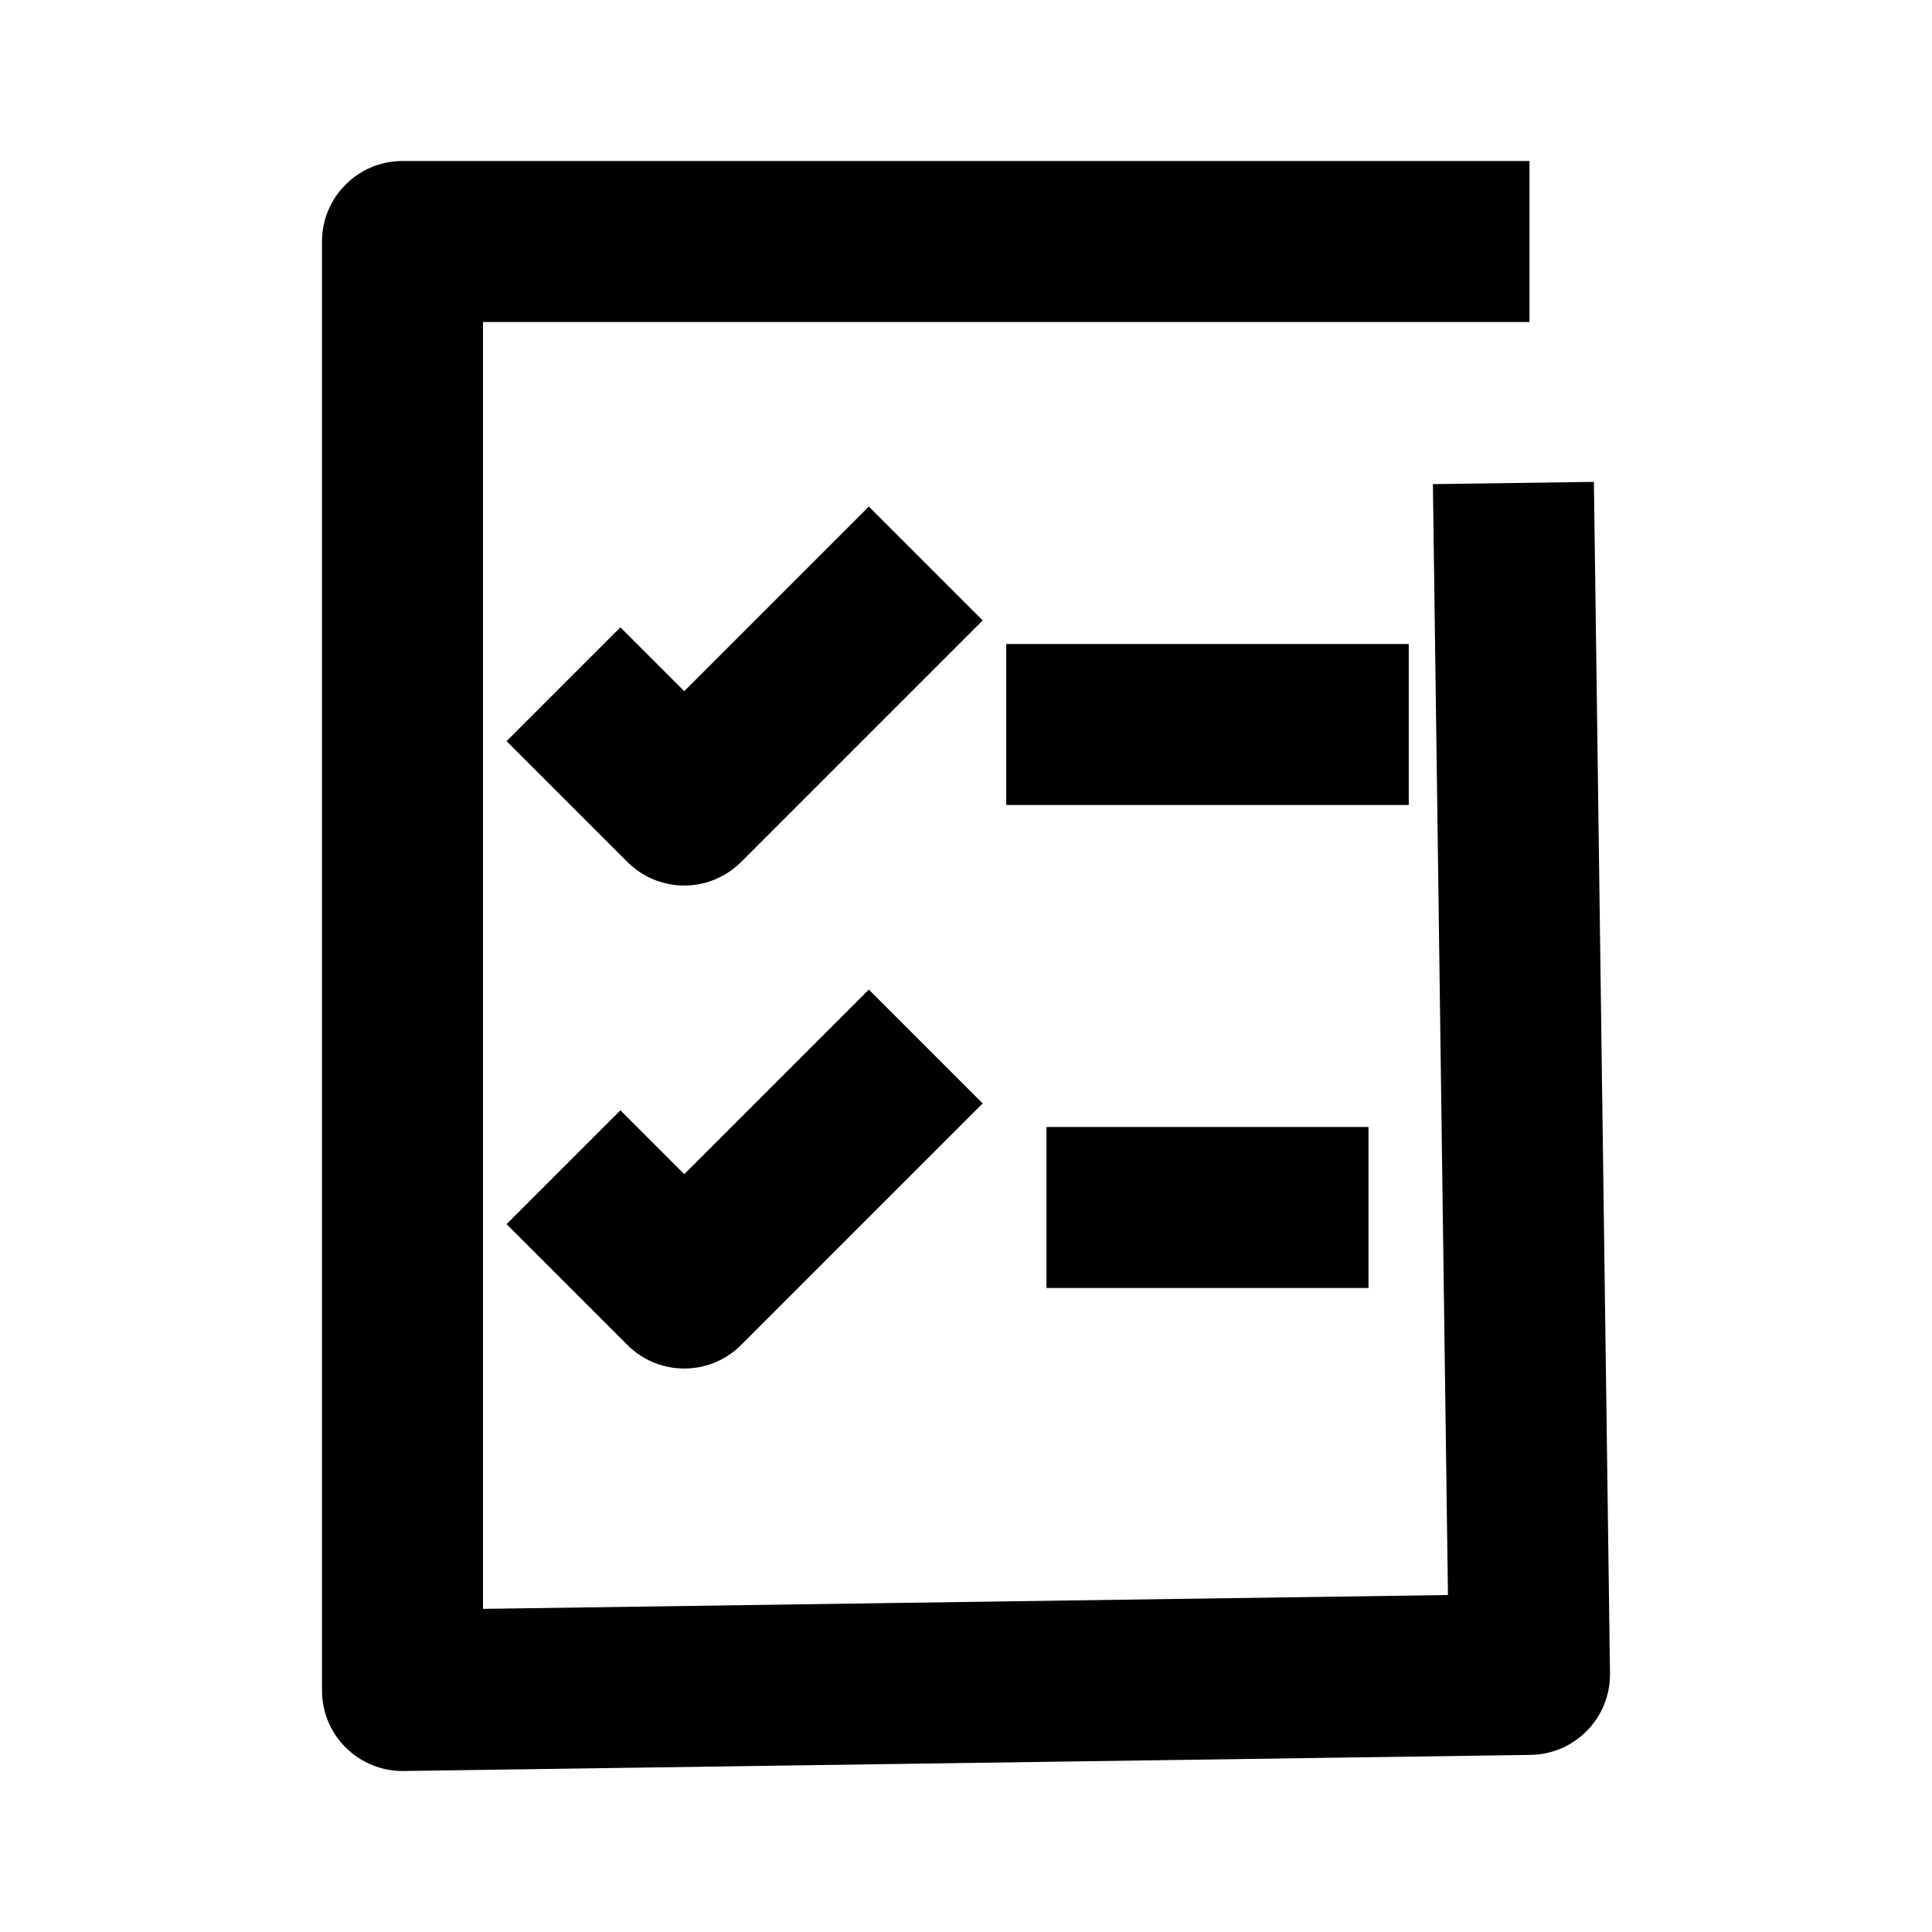 <svg width="24" height="24" viewBox="0 0 24 24" xmlns="http://www.w3.org/2000/svg">
<path d="M5 2C4.448 2 4 2.448 4 3V21C4 21.268 4.107 21.524 4.298 21.712C4.489 21.9 4.747 22.004 5.014 22L19.014 21.8C19.566 21.792 20.007 21.338 20 20.787L19.8 5.986L17.8 6.014L17.987 19.814L6 19.986V4H19V2H5ZM12.207 7.707L10.793 6.293L8.5 8.586L7.707 7.793L6.293 9.207L7.793 10.707C8.183 11.098 8.817 11.098 9.207 10.707L12.207 7.707ZM17.5 10H12.5V8H17.5V10ZM17 16H13V14H17V16ZM10.793 12.293L12.207 13.707L9.207 16.707C8.817 17.098 8.183 17.098 7.793 16.707L6.293 15.207L7.707 13.793L8.5 14.586L10.793 12.293Z" />
</svg>
